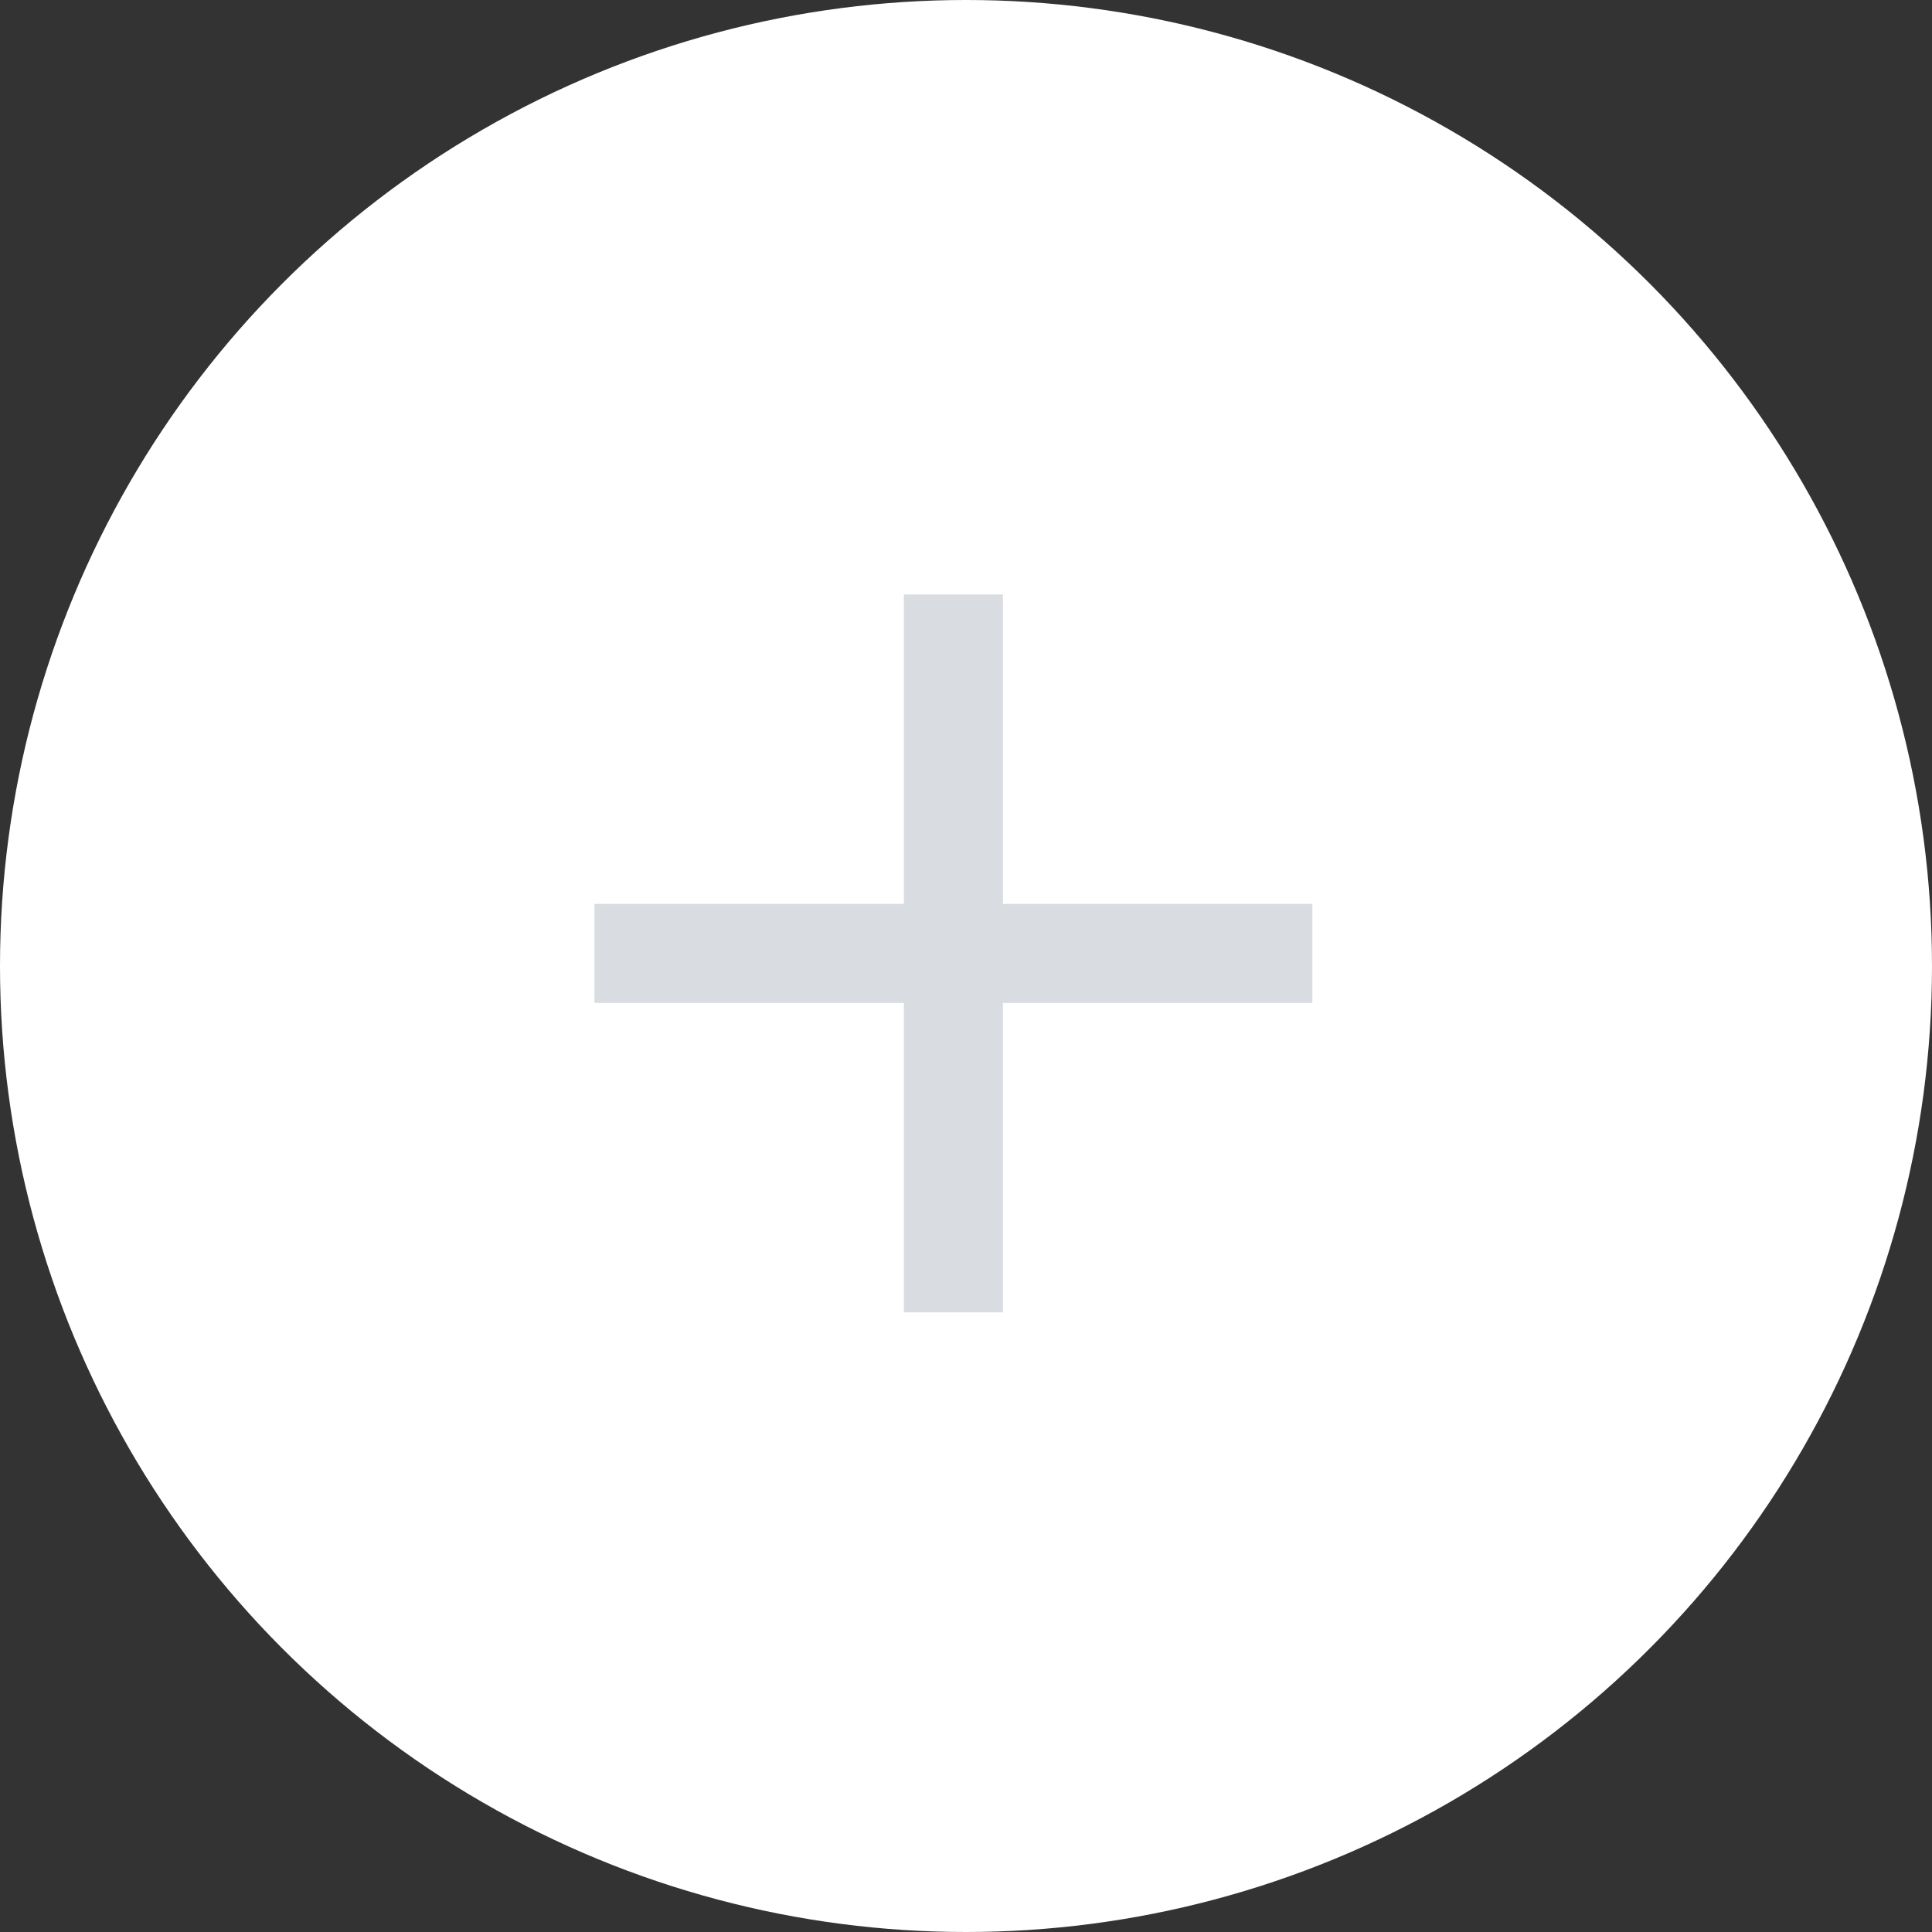 <svg xmlns="http://www.w3.org/2000/svg" width="39" height="39" viewBox="0 0 39 39">
  <rect x="0" y="0" width="39" height="39" fill="#333333" stroke="none"/>
  <g id="그룹_58" data-name="그룹 58" transform="translate(-1469 -679)">
    <g id="그룹_15" data-name="그룹 15" transform="translate(1469.136 679.492)">
      <circle id="타원_1" data-name="타원 1" cx="19.5" cy="19.5" r="19.5" transform="translate(-0.136 -0.492)" fill="#fff"/>
    </g>
    <g id="그룹_16" data-name="그룹 16" transform="translate(1481 691)">
      <path id="패스_53" data-name="패스 53" d="M0,0H14.492" transform="translate(0 7.246)" fill="none" stroke="#d9dde2" stroke-width="2"/>
      <line id="선_2" data-name="선 2" x2="14.492" transform="translate(7.246) rotate(90)" fill="none" stroke="#d9dde2" stroke-width="2"/>
    </g>
  </g>
</svg>
